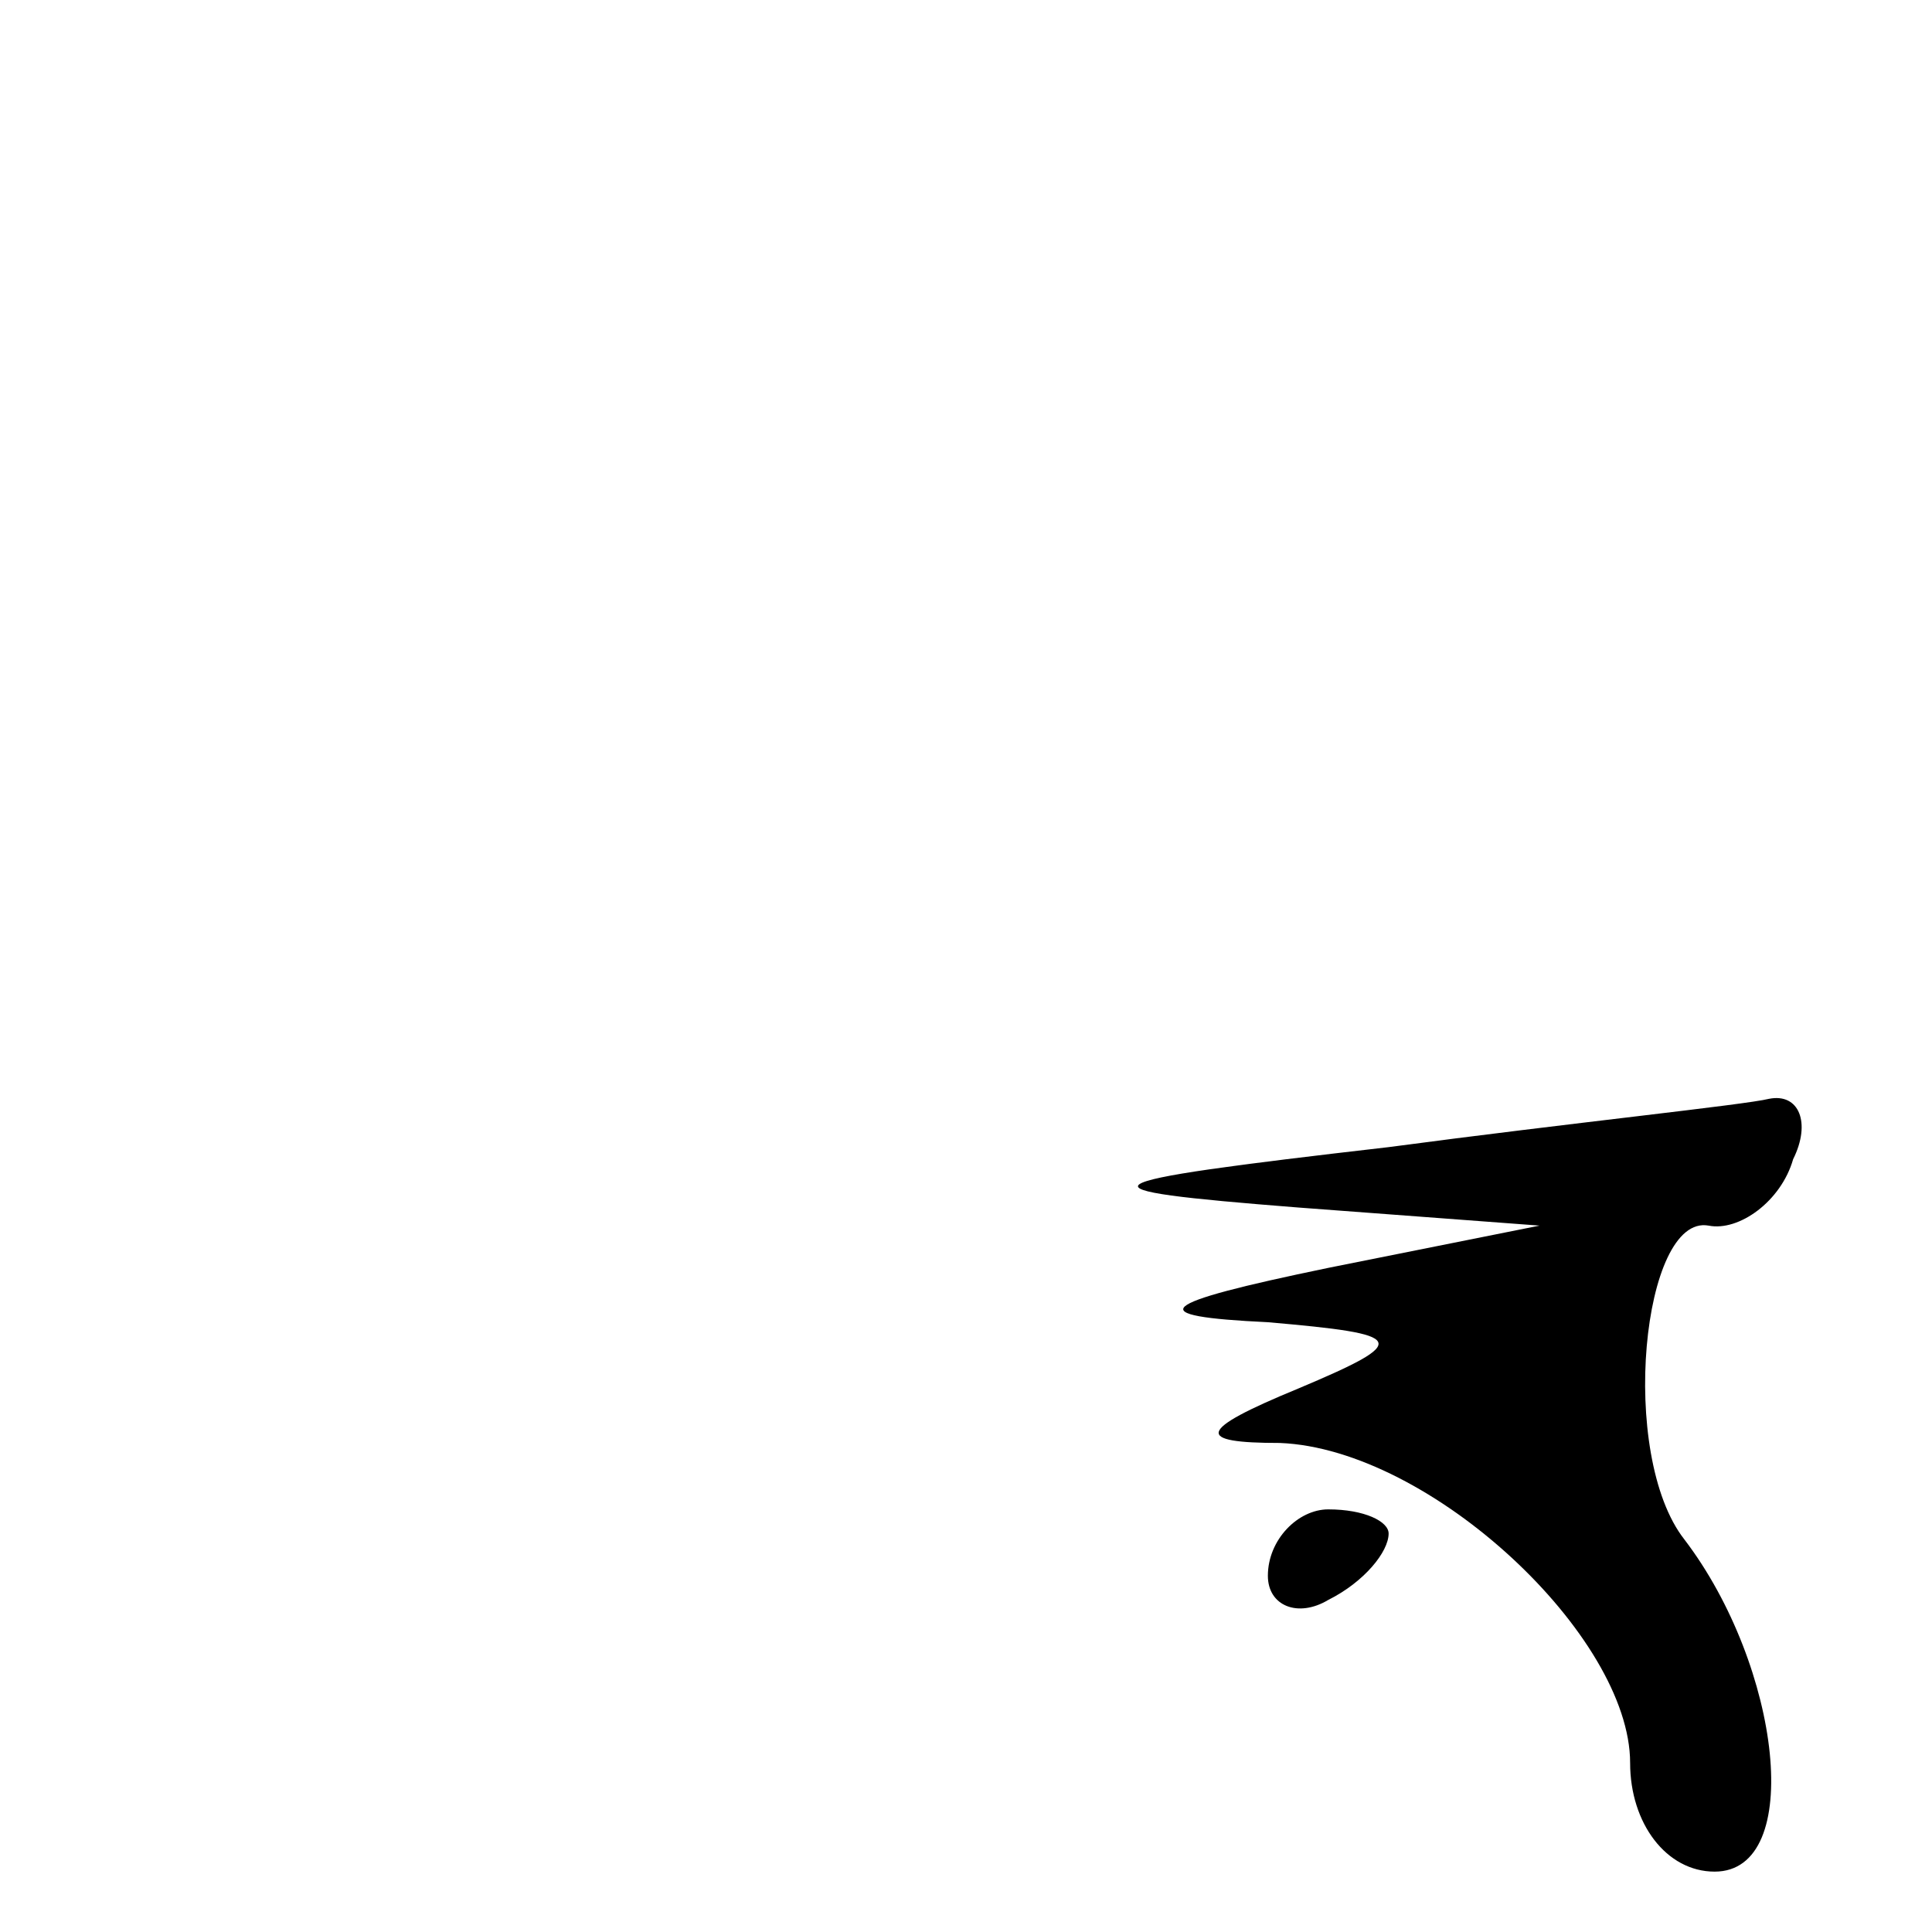 <?xml version="1.0" standalone="no"?>
<!DOCTYPE svg PUBLIC "-//W3C//DTD SVG 20010904//EN"
 "http://www.w3.org/TR/2001/REC-SVG-20010904/DTD/svg10.dtd">
<svg version="1.0" xmlns="http://www.w3.org/2000/svg"
 width="32pt" height="32pt" viewBox="0 0 32 32"
 preserveAspectRatio="xMidYMid meet">
<g transform="translate(0,32) scale(0.1,-0.1)"
fill="#000000" stroke="none">
<path fill="#000000" stroke="none" d="M230 130 c-52 -6 -53 -7 -15 -10 l40
-3 -35 -7 c-29 -6 -31 -8 -10 -9 23 -2 24 -3 5 -11 -17 -7 -17 -9 -3 -9 25 -1
58 -32 58 -53 0 -10 6 -18 14 -18 15 0 11 34 -5 55 -11 14 -7 54 4 52 5 -1 12
4 14 11 3 6 1 11 -4 10 -4 -1 -33 -4 -63 -8z"/>
<path fill="#000000" stroke="none" d="M210 59 c0 -5 5 -7 10 -4 6 3 10 8 10
11 0 2 -4 4 -10 4 -5 0 -10 -5 -10 -11z"/>
</g>
</svg>
